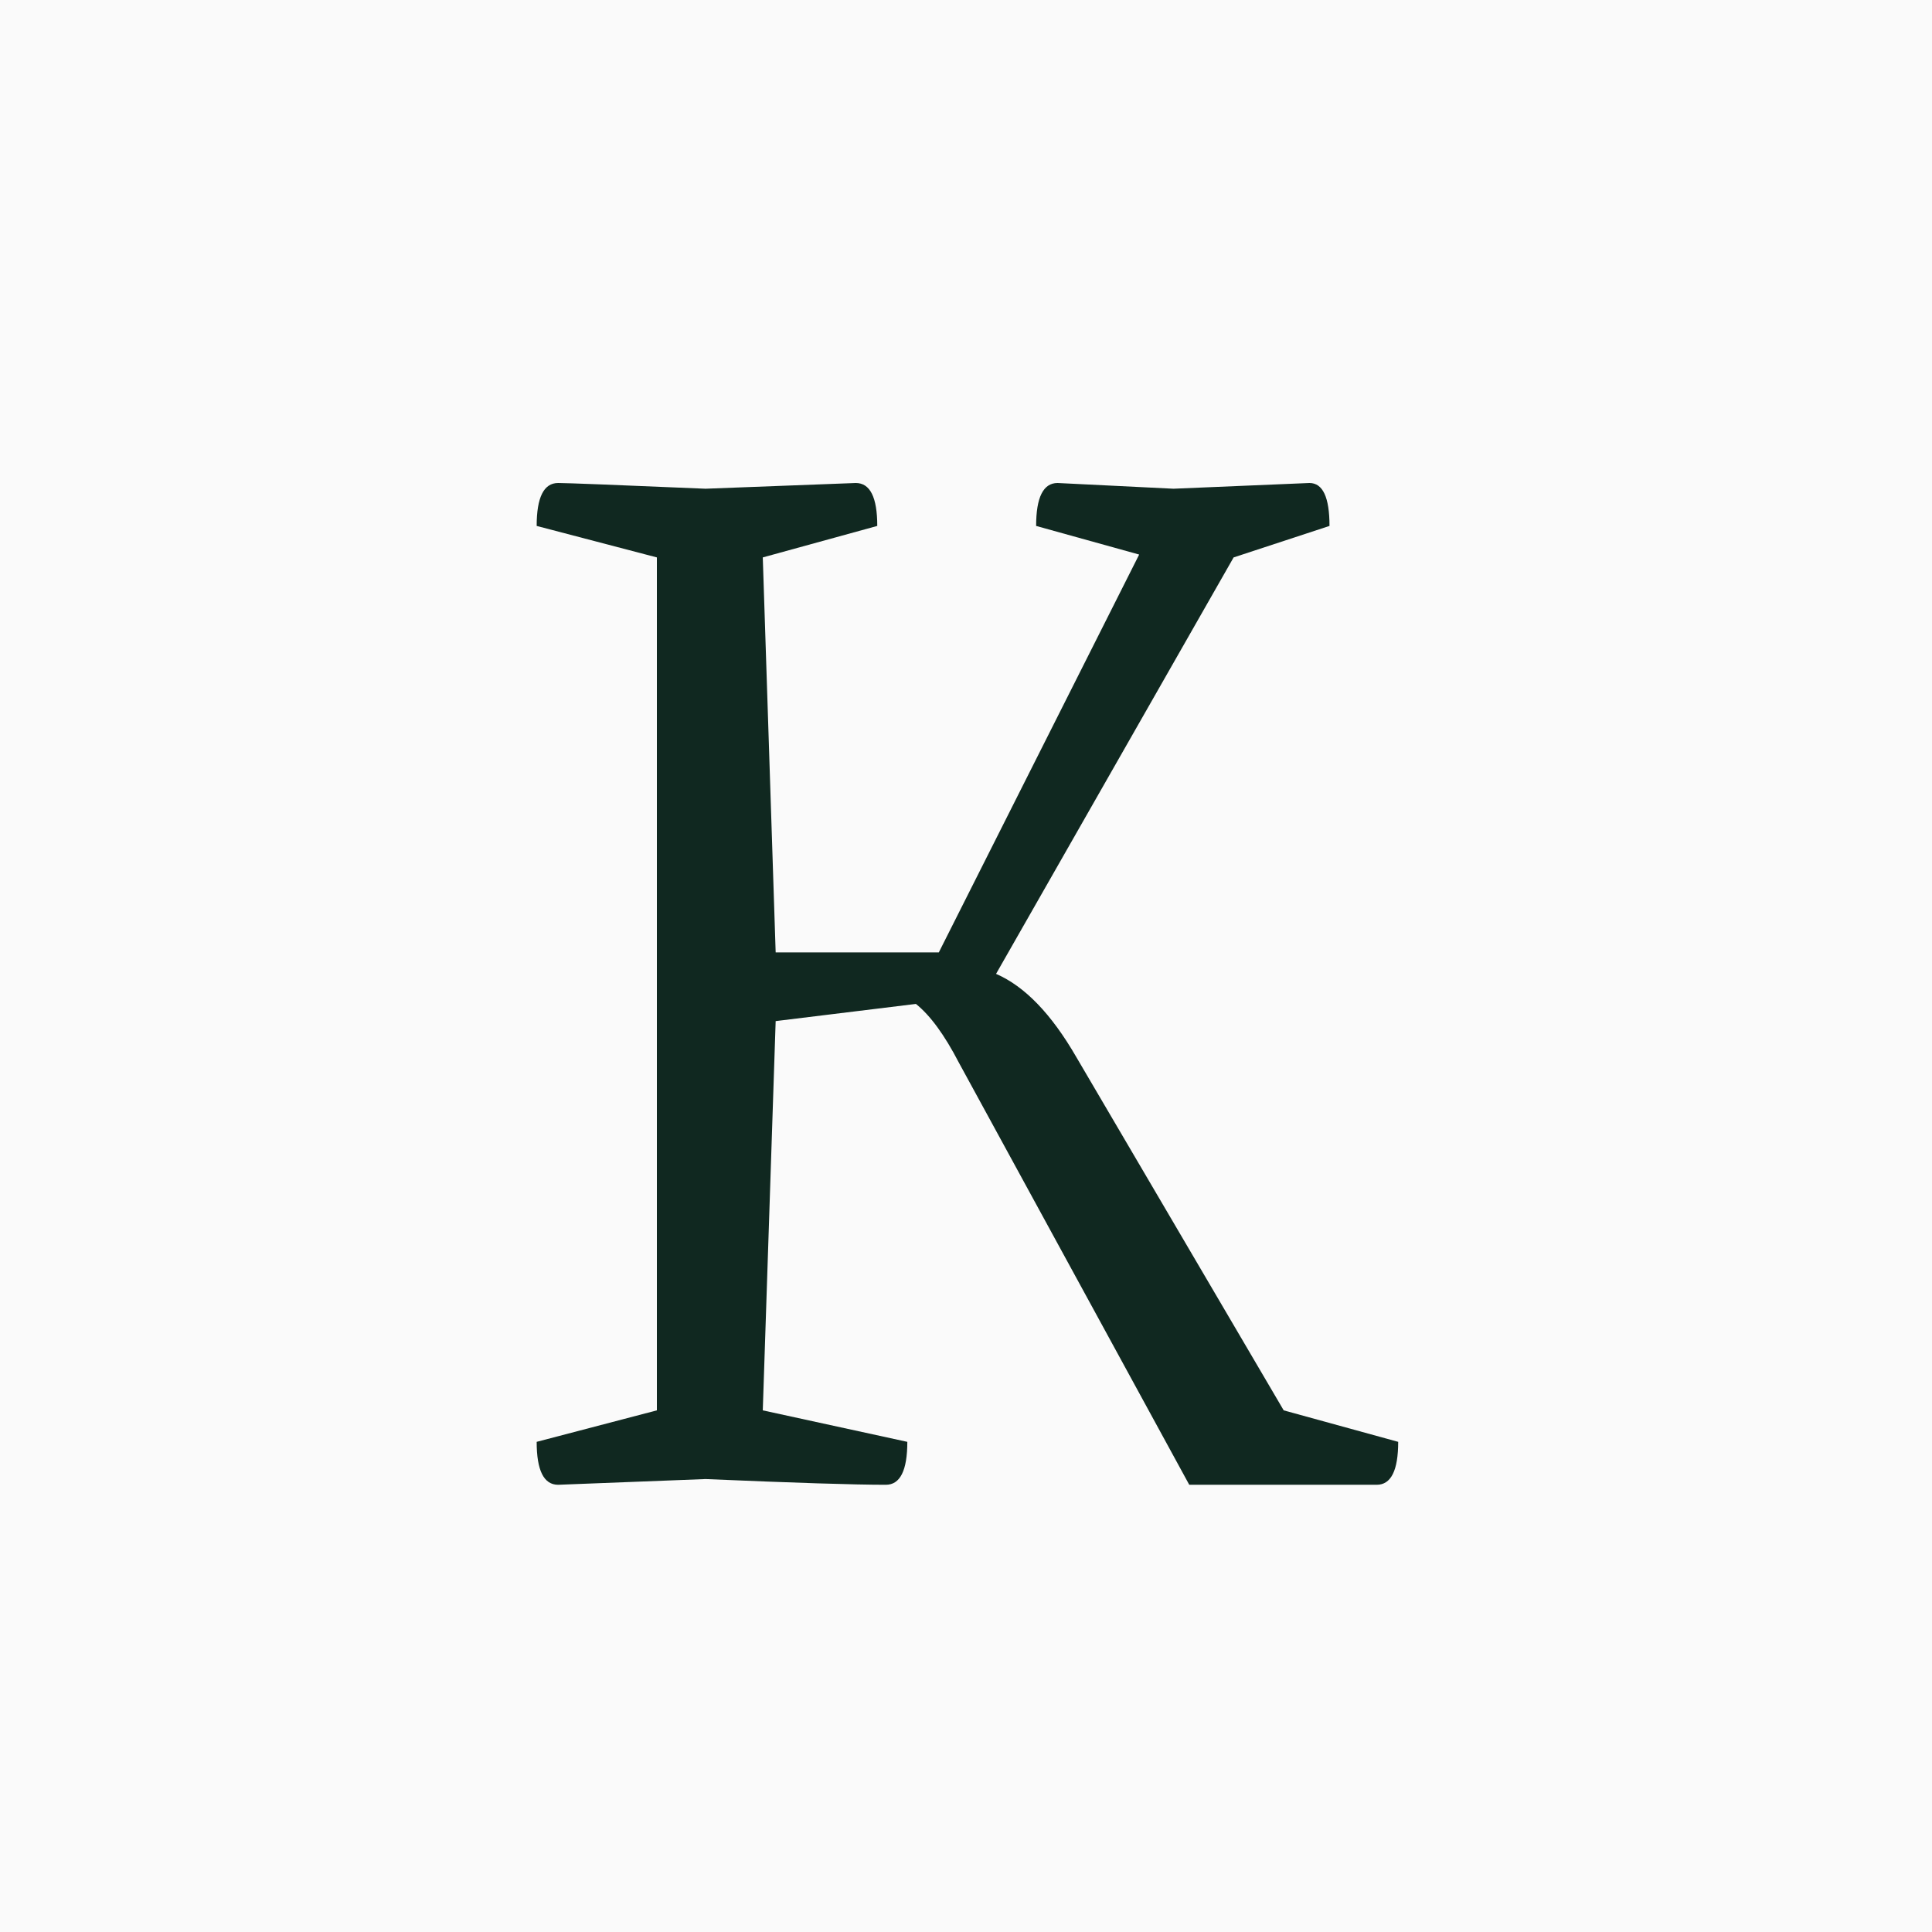 <svg width="108" height="108" viewBox="0 0 108 108" fill="none" xmlns="http://www.w3.org/2000/svg">
<rect width="108" height="108" fill="#FAFAFA"/>
<path d="M59.12 27L65.6 27.32L73.2 27C73.947 27 74.32 27.8 74.32 29.4L68.96 31.16L55.68 54.44C57.28 55.133 58.773 56.68 60.16 59.08L71.76 78.84L78.16 80.6C78.16 82.2 77.76 83 76.96 83H66.48L53.6 59.4C52.8 57.853 52 56.76 51.2 56.12L43.36 57.08L42.64 78.84L50.72 80.6C50.72 82.2 50.32 83 49.52 83C47.76 83 44.4 82.893 39.44 82.68L31.2 83C30.4 83 30 82.2 30 80.6L36.72 78.84V31.16L30 29.4C30 27.8 30.4 27 31.2 27C31.68 27 34.427 27.107 39.44 27.32L47.84 27C48.64 27 49.04 27.8 49.04 29.4L42.64 31.16L43.36 53.24H52.48L63.68 31L57.92 29.4C57.92 27.8 58.32 27 59.12 27Z" fill="#102820"/>
</svg>
